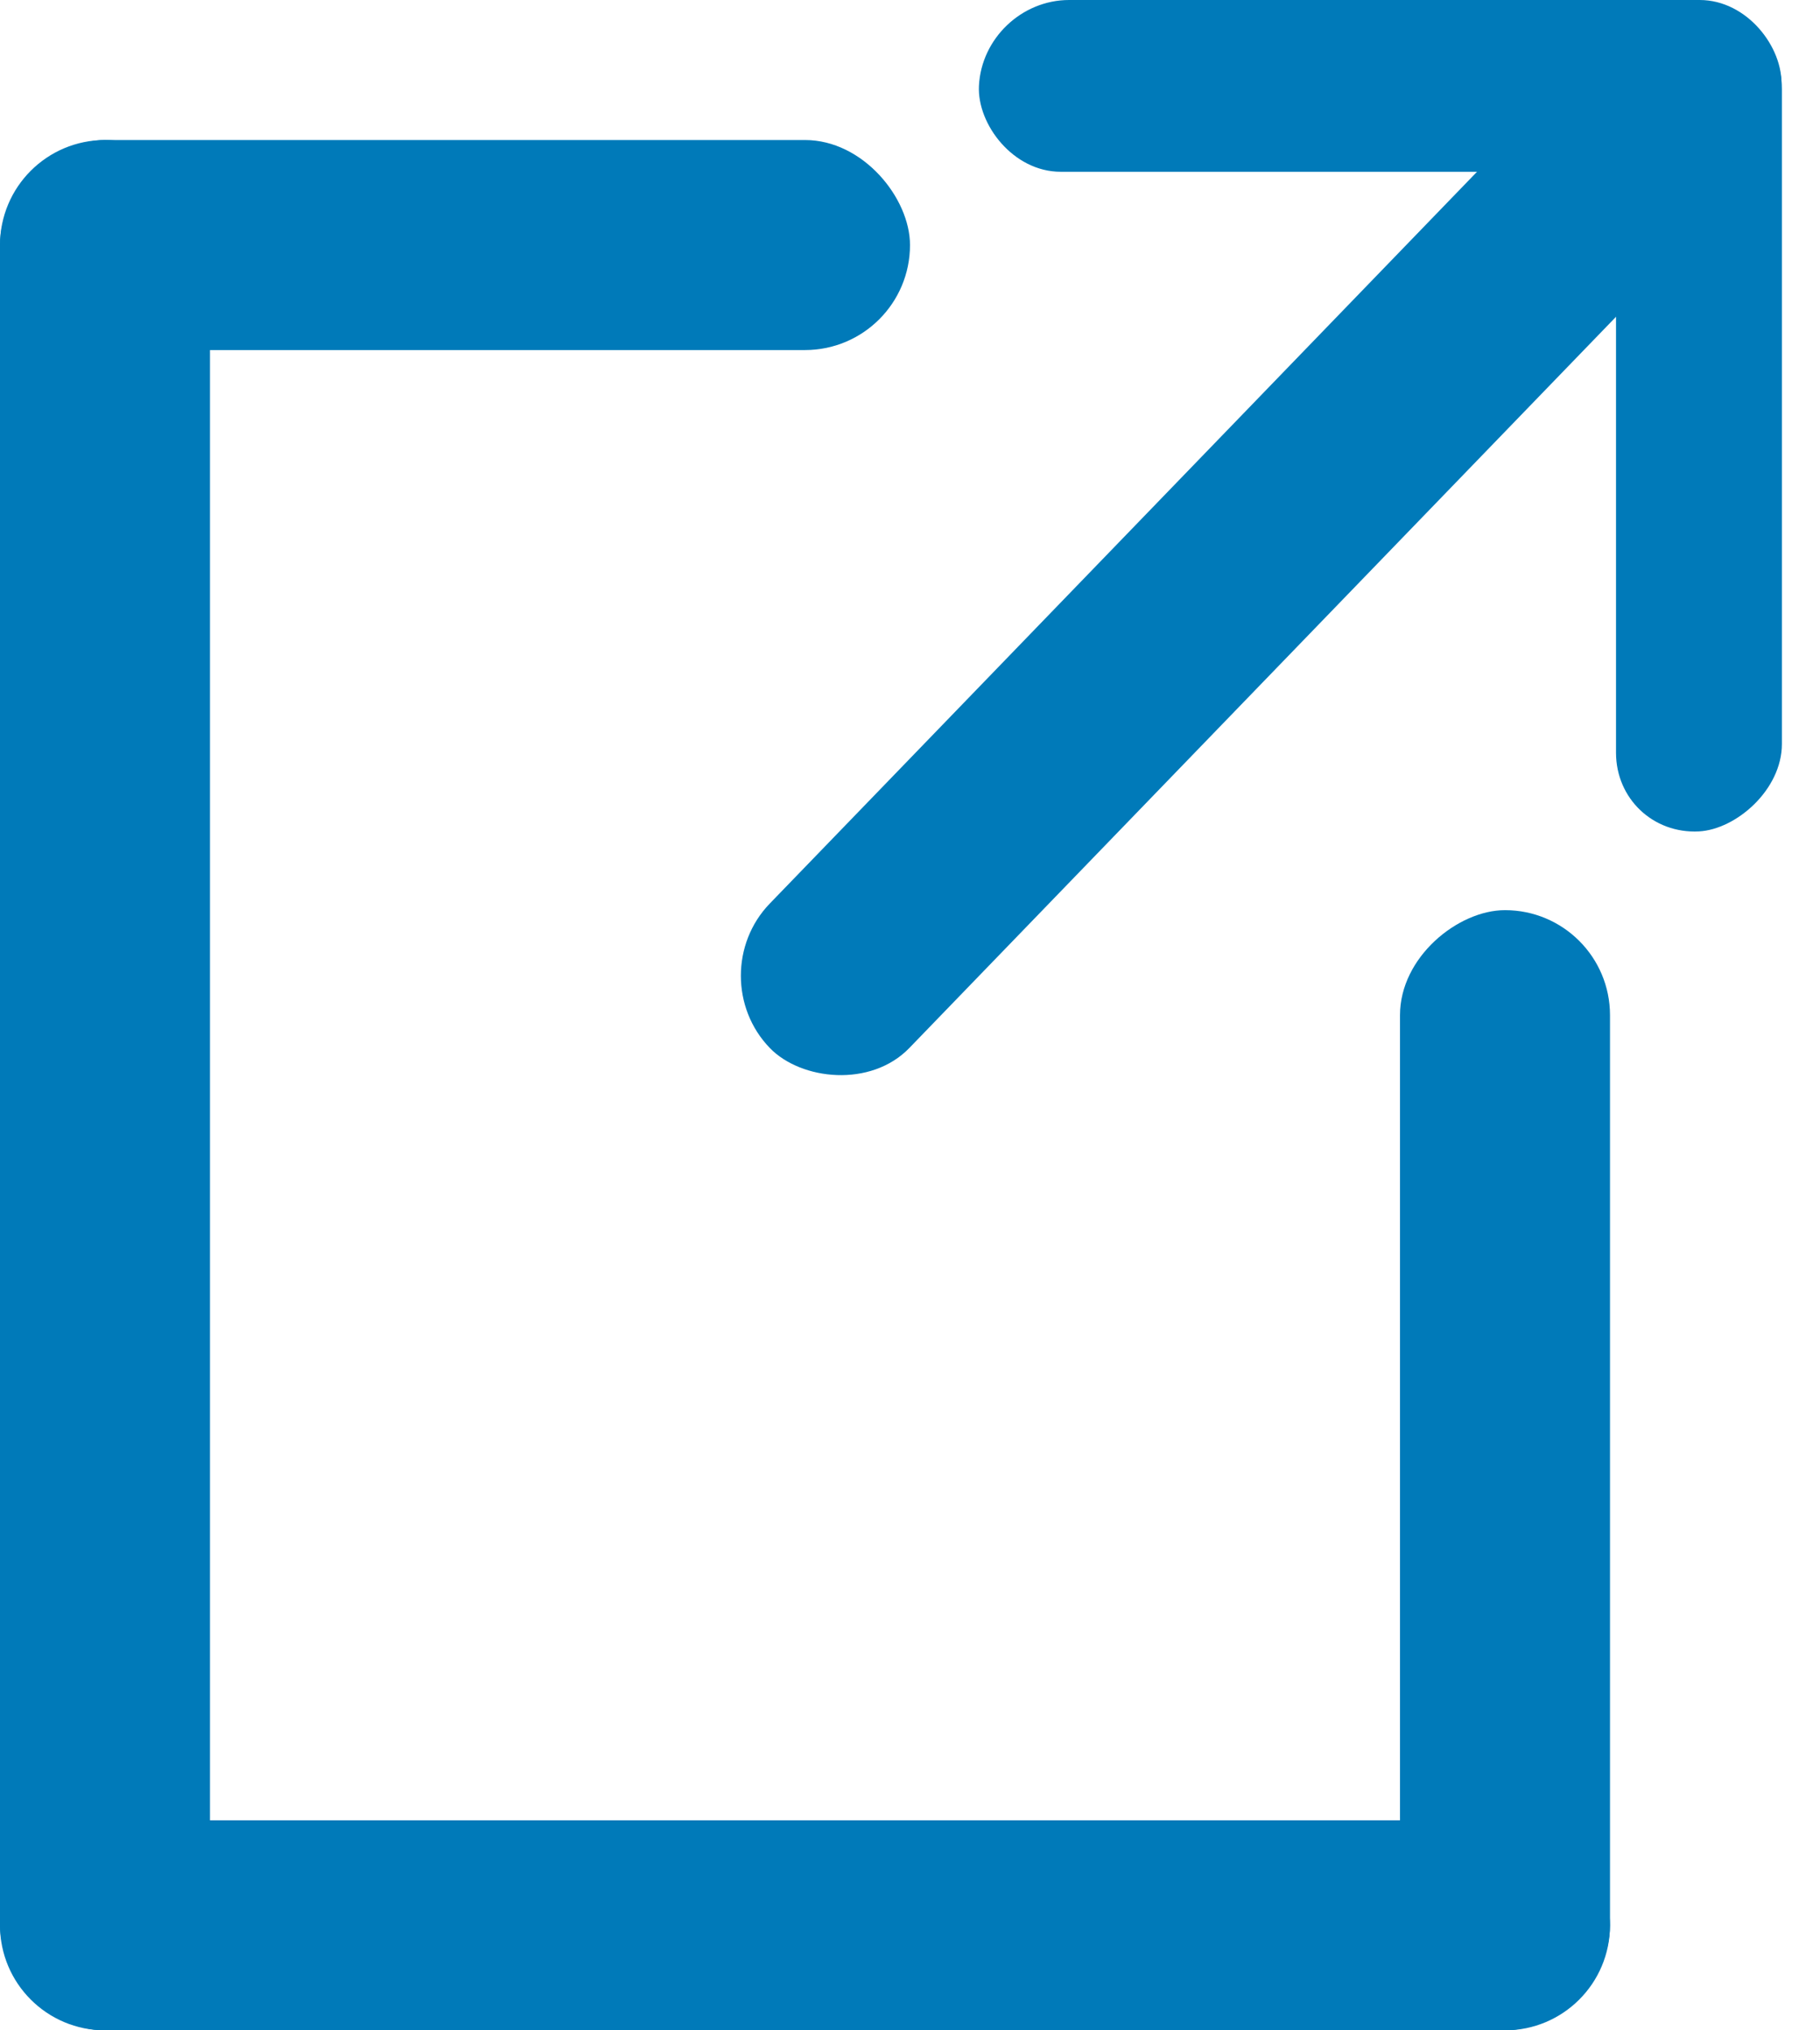<svg width="26" height="29" viewBox="0 0 26 29" fill="none" xmlns="http://www.w3.org/2000/svg">
<rect y="26" width="23" height="3" rx="1.5" fill="#007AB9"/>
<rect y="29" width="27" height="3" rx="1.5" transform="rotate(-90 0 29)" fill="#007AB9"/>
<rect x="20" y="29" width="16" height="3" rx="1.5" transform="rotate(-90 20 29)" fill="#007AB9"/>
<rect y="2" width="13" height="3" rx="1.5" fill="#007AB9"/>
<rect width="19.124" height="2.869" rx="1.434" transform="matrix(0.695 -0.719 0.695 0.719 10 13.937)" fill="#007AB9"/>
<rect width="11.727" height="2.372" rx="1.186" transform="matrix(0 -1 0.999 -0.053 23.086 11.938)" fill="#007AB9"/>
<rect width="11.464" height="2.456" rx="1.228" transform="matrix(1 0 -0.049 0.999 14.045 0)" fill="#007AB9"/>
</svg>
